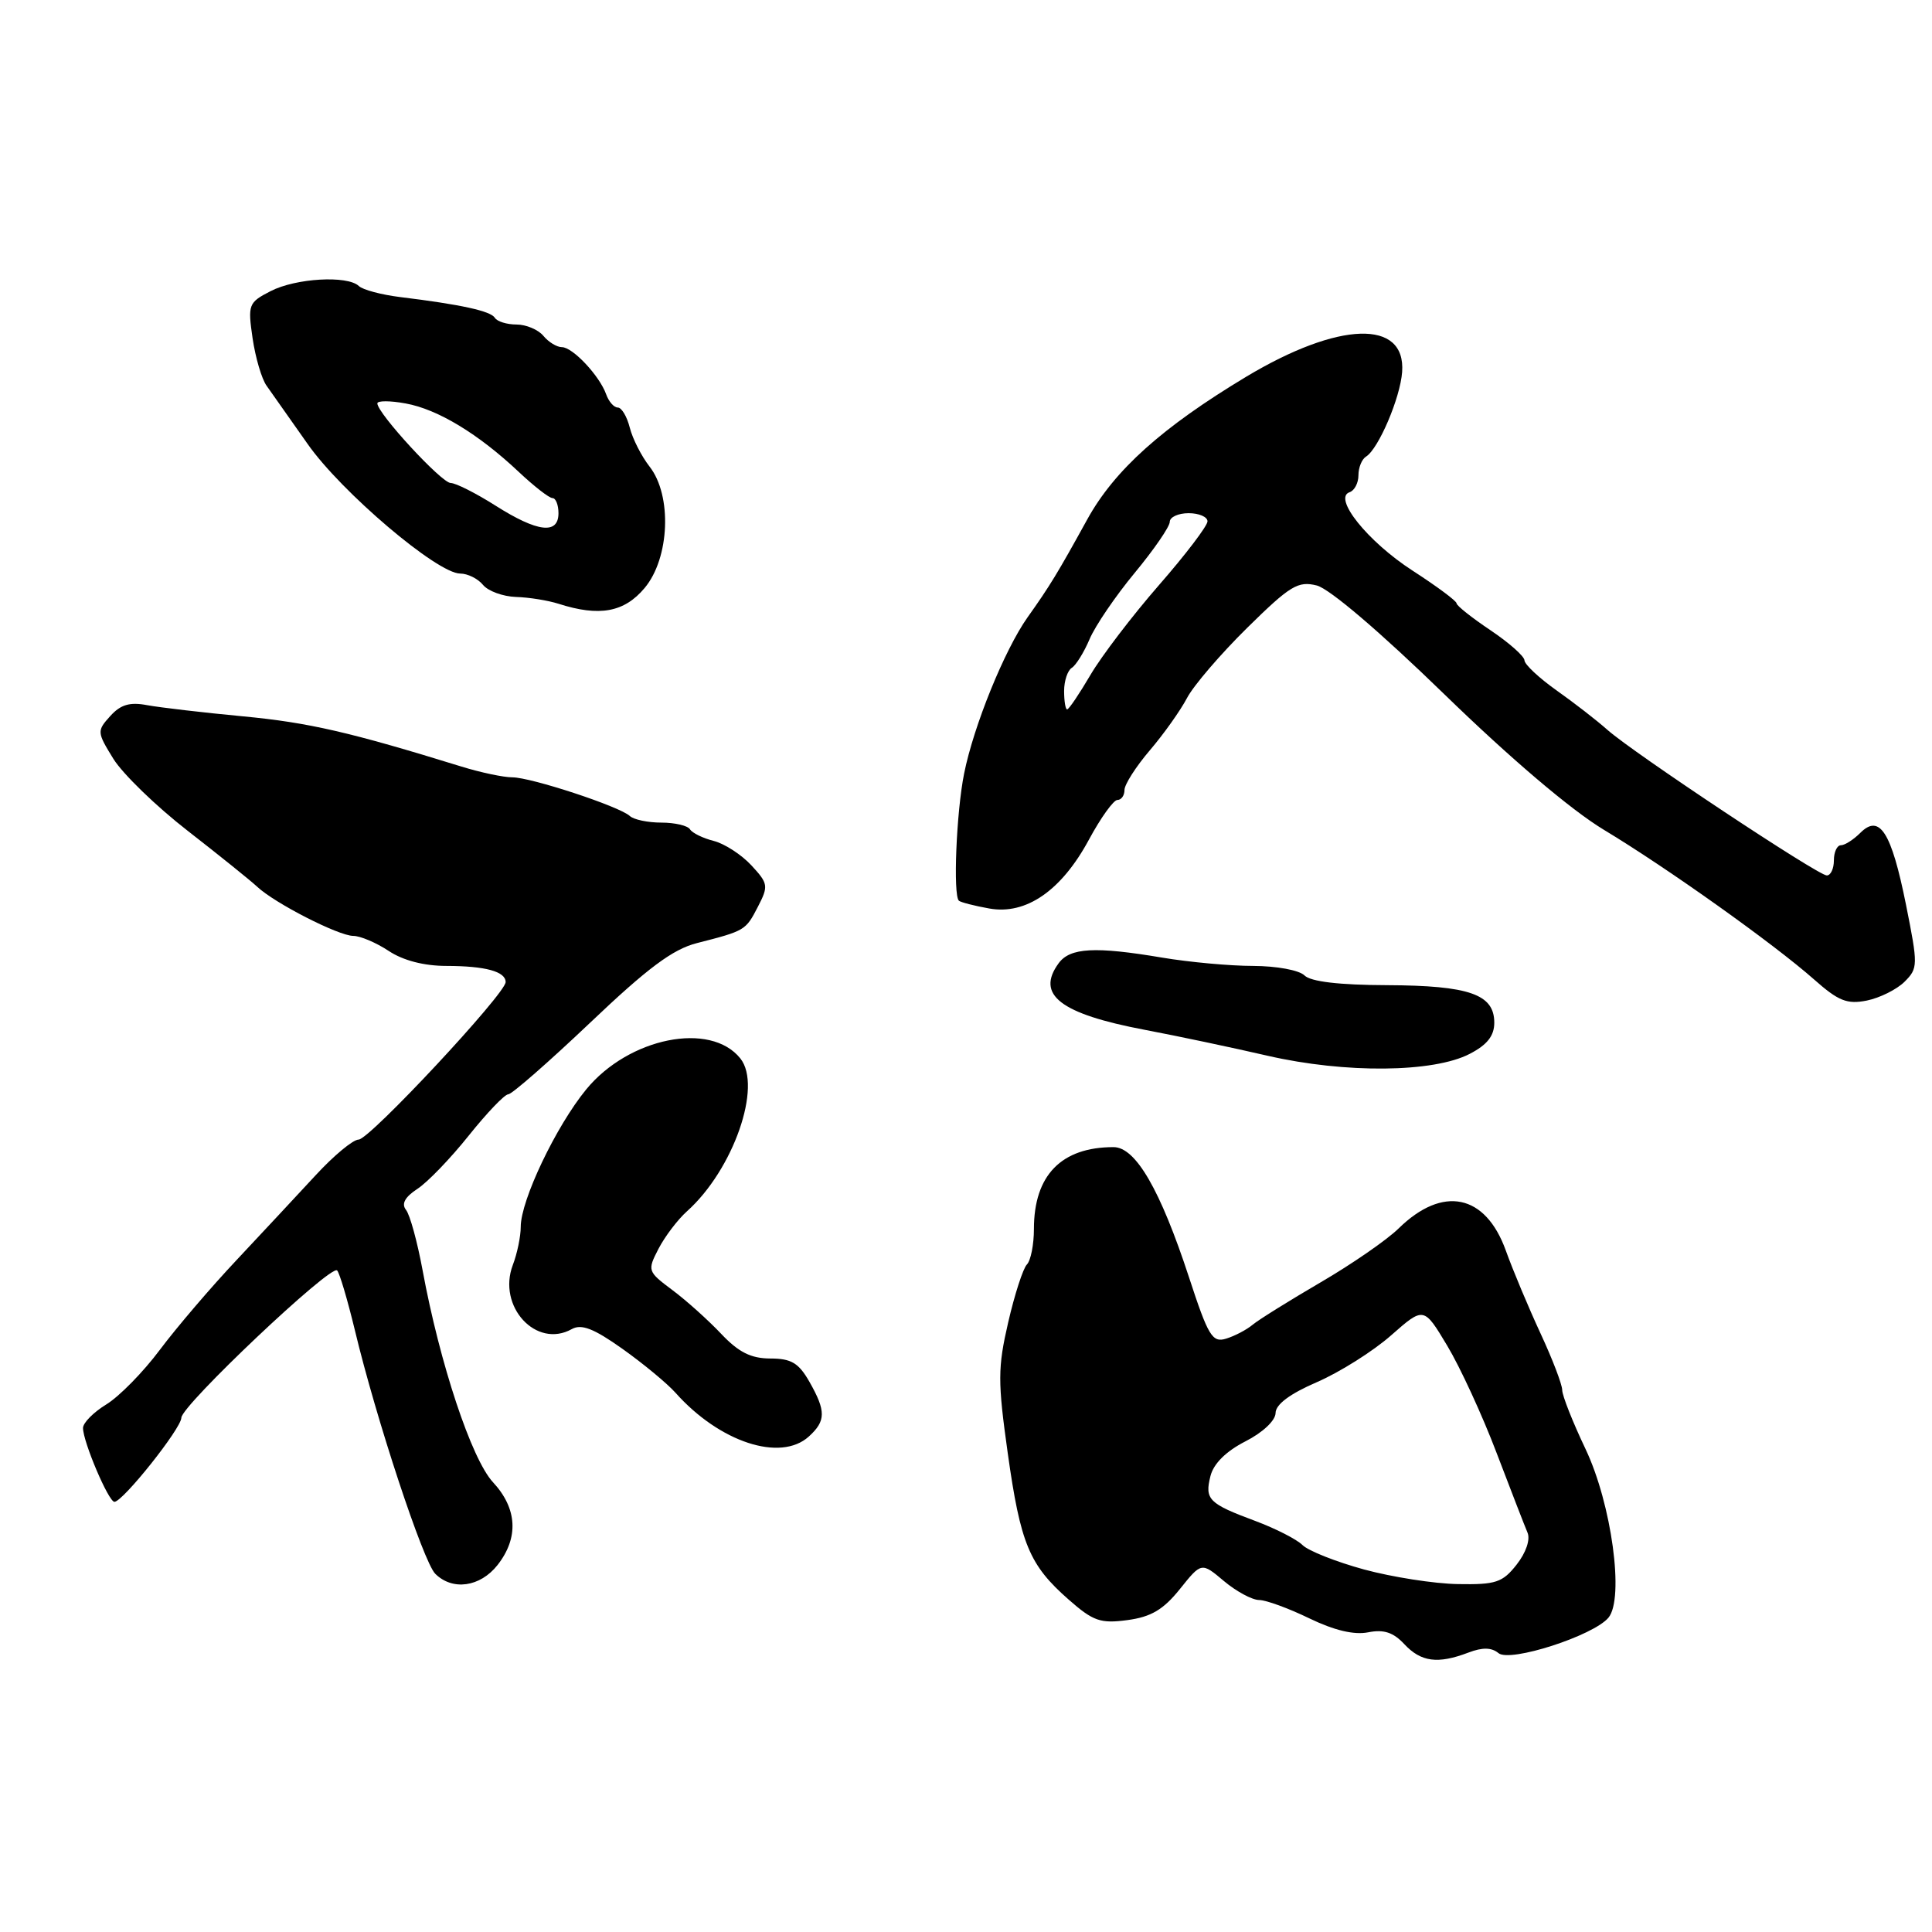 <?xml version="1.0" encoding="UTF-8" standalone="no"?>
<!DOCTYPE svg PUBLIC "-//W3C//DTD SVG 1.1//EN" "http://www.w3.org/Graphics/SVG/1.1/DTD/svg11.dtd" >
<svg xmlns="http://www.w3.org/2000/svg" xmlns:xlink="http://www.w3.org/1999/xlink" version="1.1" viewBox="0 0 256 256">
 <g >
 <path fill="currentColor"
d=" M 194.56 218.98 C 196.44 218.26 197.64 218.29 198.56 219.05 C 200.08 220.31 211.14 216.74 213.13 214.35 C 215.25 211.79 213.55 199.28 210.09 192.00 C 208.39 188.43 207.00 184.91 207.00 184.19 C 207.00 183.46 205.71 180.09 204.13 176.69 C 202.55 173.28 200.47 168.33 199.52 165.68 C 196.82 158.21 191.17 157.05 185.33 162.77 C 183.77 164.30 179.12 167.51 175.00 169.91 C 170.88 172.32 166.82 174.84 166.00 175.52 C 165.18 176.21 163.58 177.04 162.46 177.38 C 160.64 177.94 160.10 177.05 157.55 169.25 C 153.74 157.63 150.48 152.00 147.55 152.00 C 140.63 152.00 137.00 155.73 137.00 162.85 C 137.00 164.91 136.58 167.03 136.07 167.55 C 135.56 168.07 134.44 171.53 133.59 175.22 C 132.20 181.24 132.20 183.06 133.53 192.54 C 135.22 204.57 136.38 207.37 141.61 211.96 C 144.86 214.82 145.82 215.15 149.40 214.67 C 152.52 214.25 154.15 213.29 156.34 210.56 C 159.20 206.99 159.20 206.99 162.18 209.50 C 163.81 210.87 165.91 212.00 166.83 212.01 C 167.75 212.01 170.75 213.11 173.49 214.44 C 176.80 216.04 179.43 216.66 181.29 216.29 C 183.36 215.88 184.62 216.29 186.09 217.87 C 188.29 220.22 190.51 220.52 194.56 218.98 Z  M 65.93 207.37 C 68.76 203.76 68.55 199.88 65.32 196.40 C 62.48 193.33 58.27 180.66 55.99 168.29 C 55.30 164.55 54.32 160.97 53.80 160.32 C 53.16 159.51 53.65 158.62 55.31 157.53 C 56.66 156.65 59.72 153.47 62.12 150.46 C 64.52 147.46 66.87 145.00 67.35 145.00 C 67.82 145.00 72.70 140.73 78.19 135.52 C 85.81 128.27 89.15 125.78 92.33 124.97 C 98.74 123.33 98.80 123.29 100.42 120.16 C 101.85 117.39 101.80 117.08 99.55 114.65 C 98.24 113.24 96.00 111.79 94.58 111.43 C 93.15 111.07 91.73 110.38 91.43 109.89 C 91.13 109.40 89.42 109.00 87.64 109.00 C 85.86 109.00 83.97 108.61 83.45 108.12 C 82.07 106.85 70.36 103.00 67.88 103.00 C 66.72 103.00 63.68 102.36 61.13 101.57 C 46.35 97.00 40.88 95.74 32.21 94.92 C 26.91 94.42 21.20 93.75 19.51 93.44 C 17.20 93.00 15.98 93.36 14.61 94.88 C 12.83 96.85 12.84 97.01 15.03 100.56 C 16.28 102.56 20.71 106.86 24.90 110.11 C 29.08 113.36 33.20 116.68 34.07 117.49 C 36.38 119.67 44.85 124.00 46.80 124.01 C 47.74 124.01 49.85 124.91 51.50 126.00 C 53.41 127.27 56.19 127.99 59.17 127.99 C 64.32 128.00 67.00 128.73 67.00 130.13 C 67.00 131.66 48.96 151.00 47.52 151.00 C 46.78 151.00 44.23 153.12 41.84 155.71 C 39.45 158.29 34.73 163.36 31.35 166.96 C 27.96 170.56 23.39 175.91 21.18 178.86 C 18.98 181.81 15.78 185.06 14.09 186.09 C 12.39 187.13 11.00 188.53 11.00 189.22 C 11.00 191.04 14.38 198.99 15.16 199.00 C 16.27 199.00 24.00 189.30 24.03 187.86 C 24.06 186.22 43.84 167.51 44.67 168.34 C 44.99 168.66 46.04 172.20 47.01 176.21 C 49.84 188.03 56.09 206.94 57.67 208.53 C 59.96 210.81 63.62 210.30 65.93 207.37 Z  M 107.17 190.35 C 109.45 188.28 109.46 186.98 107.25 183.09 C 105.83 180.60 104.85 180.01 102.07 180.01 C 99.50 180.00 97.87 179.18 95.57 176.75 C 93.88 174.96 90.98 172.35 89.12 170.96 C 85.79 168.47 85.76 168.37 87.26 165.46 C 88.11 163.83 89.80 161.60 91.03 160.50 C 97.17 155.00 101.04 143.93 98.10 140.25 C 94.15 135.30 83.31 137.48 77.67 144.36 C 73.67 149.24 69.00 159.04 69.00 162.56 C 69.00 163.83 68.53 166.11 67.95 167.62 C 65.87 173.11 71.05 178.75 75.77 176.11 C 77.04 175.40 78.68 176.03 82.48 178.73 C 85.24 180.69 88.40 183.31 89.50 184.54 C 95.34 191.10 103.41 193.75 107.17 190.35 Z  M 194.75 139.64 C 197.07 138.44 198.00 137.25 198.00 135.51 C 198.00 131.75 194.69 130.59 183.80 130.54 C 177.43 130.52 173.67 130.07 172.85 129.25 C 172.15 128.55 169.15 128.00 166.05 127.99 C 163.00 127.99 157.57 127.49 154.00 126.89 C 145.11 125.39 141.79 125.57 140.28 127.63 C 137.22 131.81 140.47 134.33 151.70 136.46 C 155.99 137.27 163.32 138.82 168.00 139.90 C 178.25 142.25 189.95 142.14 194.75 139.64 Z  M 252.36 130.09 C 254.16 128.29 254.16 127.91 252.55 119.86 C 250.62 110.25 249.06 107.80 246.50 110.36 C 245.60 111.26 244.44 112.00 243.93 112.00 C 243.42 112.00 243.00 112.90 243.00 114.00 C 243.00 115.10 242.58 116.00 242.06 116.00 C 240.89 116.00 216.42 99.76 212.98 96.70 C 211.60 95.47 208.57 93.12 206.25 91.48 C 203.94 89.84 202.02 88.05 202.00 87.50 C 201.98 86.95 199.94 85.15 197.48 83.50 C 195.02 81.85 193.00 80.25 193.00 79.94 C 193.00 79.63 190.37 77.68 187.17 75.61 C 181.22 71.76 176.58 65.97 178.83 65.22 C 179.47 65.01 180.00 64.00 180.00 62.98 C 180.00 61.95 180.45 60.84 181.01 60.50 C 182.66 59.47 185.54 52.73 185.79 49.29 C 186.30 42.28 177.39 42.56 165.11 49.93 C 153.99 56.62 147.67 62.29 144.07 68.82 C 140.16 75.92 139.09 77.68 136.15 81.81 C 133.11 86.11 129.02 96.16 127.75 102.50 C 126.72 107.61 126.27 118.65 127.06 119.35 C 127.30 119.56 129.11 120.03 131.08 120.38 C 135.96 121.26 140.66 118.01 144.31 111.22 C 145.86 108.35 147.55 106.00 148.06 106.00 C 148.58 106.00 149.00 105.41 149.00 104.68 C 149.00 103.95 150.51 101.59 152.35 99.43 C 154.20 97.27 156.41 94.15 157.28 92.50 C 158.14 90.85 161.74 86.66 165.26 83.19 C 170.96 77.58 171.99 76.96 174.48 77.58 C 176.17 78.01 182.90 83.75 191.39 92.00 C 200.14 100.50 208.16 107.32 212.50 109.94 C 220.92 115.01 235.03 125.06 240.37 129.78 C 243.60 132.64 244.74 133.10 247.36 132.58 C 249.08 132.23 251.33 131.11 252.36 130.09 Z  M 85.41 77.92 C 88.74 73.96 89.08 65.64 86.06 61.81 C 85.00 60.45 83.82 58.14 83.45 56.67 C 83.08 55.20 82.37 54.00 81.86 54.00 C 81.35 54.00 80.66 53.21 80.32 52.25 C 79.45 49.80 75.89 46.00 74.45 46.00 C 73.79 46.00 72.68 45.33 72.00 44.50 C 71.32 43.68 69.71 43.00 68.44 43.00 C 67.16 43.00 65.87 42.60 65.57 42.11 C 65.01 41.21 61.09 40.35 53.00 39.36 C 50.52 39.05 48.07 38.40 47.55 37.90 C 46.03 36.46 39.18 36.86 35.85 38.58 C 32.92 40.09 32.82 40.35 33.47 44.83 C 33.85 47.40 34.68 50.23 35.33 51.12 C 35.97 52.02 38.41 55.48 40.75 58.81 C 45.20 65.18 57.94 76.00 60.98 76.00 C 61.96 76.00 63.32 76.67 64.00 77.50 C 64.68 78.33 66.65 79.04 68.37 79.10 C 70.09 79.15 72.62 79.56 74.00 80.00 C 79.42 81.74 82.71 81.14 85.41 77.92 Z  M 180.73 207.96 C 177.01 206.94 173.35 205.49 172.59 204.73 C 171.83 203.97 169.02 202.54 166.35 201.54 C 160.16 199.24 159.61 198.69 160.39 195.59 C 160.80 193.94 162.46 192.30 165.02 190.99 C 167.32 189.82 169.01 188.23 169.02 187.23 C 169.03 186.10 170.92 184.68 174.52 183.13 C 177.53 181.82 181.95 179.04 184.33 176.94 C 188.66 173.13 188.66 173.13 191.77 178.32 C 193.48 181.17 196.42 187.55 198.30 192.50 C 200.19 197.45 202.03 202.21 202.40 203.07 C 202.80 203.99 202.21 205.73 200.96 207.32 C 199.10 209.69 198.20 209.99 193.18 209.90 C 190.05 209.85 184.46 208.97 180.73 207.96 Z  M 141.00 91.56 C 141.00 90.22 141.46 88.84 142.02 88.49 C 142.57 88.15 143.64 86.43 144.38 84.68 C 145.12 82.93 147.81 78.98 150.36 75.90 C 152.91 72.82 155.00 69.78 155.00 69.15 C 155.00 68.52 156.12 68.00 157.50 68.00 C 158.88 68.00 160.00 68.49 160.00 69.08 C 160.00 69.67 157.11 73.48 153.57 77.53 C 150.04 81.58 145.94 86.95 144.48 89.45 C 143.01 91.95 141.63 94.00 141.40 94.00 C 141.18 94.00 141.00 92.90 141.00 91.56 Z  M 65.66 67.00 C 63.06 65.35 60.38 64.00 59.72 64.00 C 58.51 64.00 50.00 54.76 50.00 53.45 C 50.00 53.08 51.69 53.08 53.75 53.46 C 58.01 54.23 63.39 57.49 68.75 62.54 C 70.77 64.44 72.77 66.00 73.21 66.00 C 73.64 66.00 74.00 66.90 74.00 68.00 C 74.00 70.86 71.23 70.53 65.66 67.00 Z "/>
</g>
</svg>